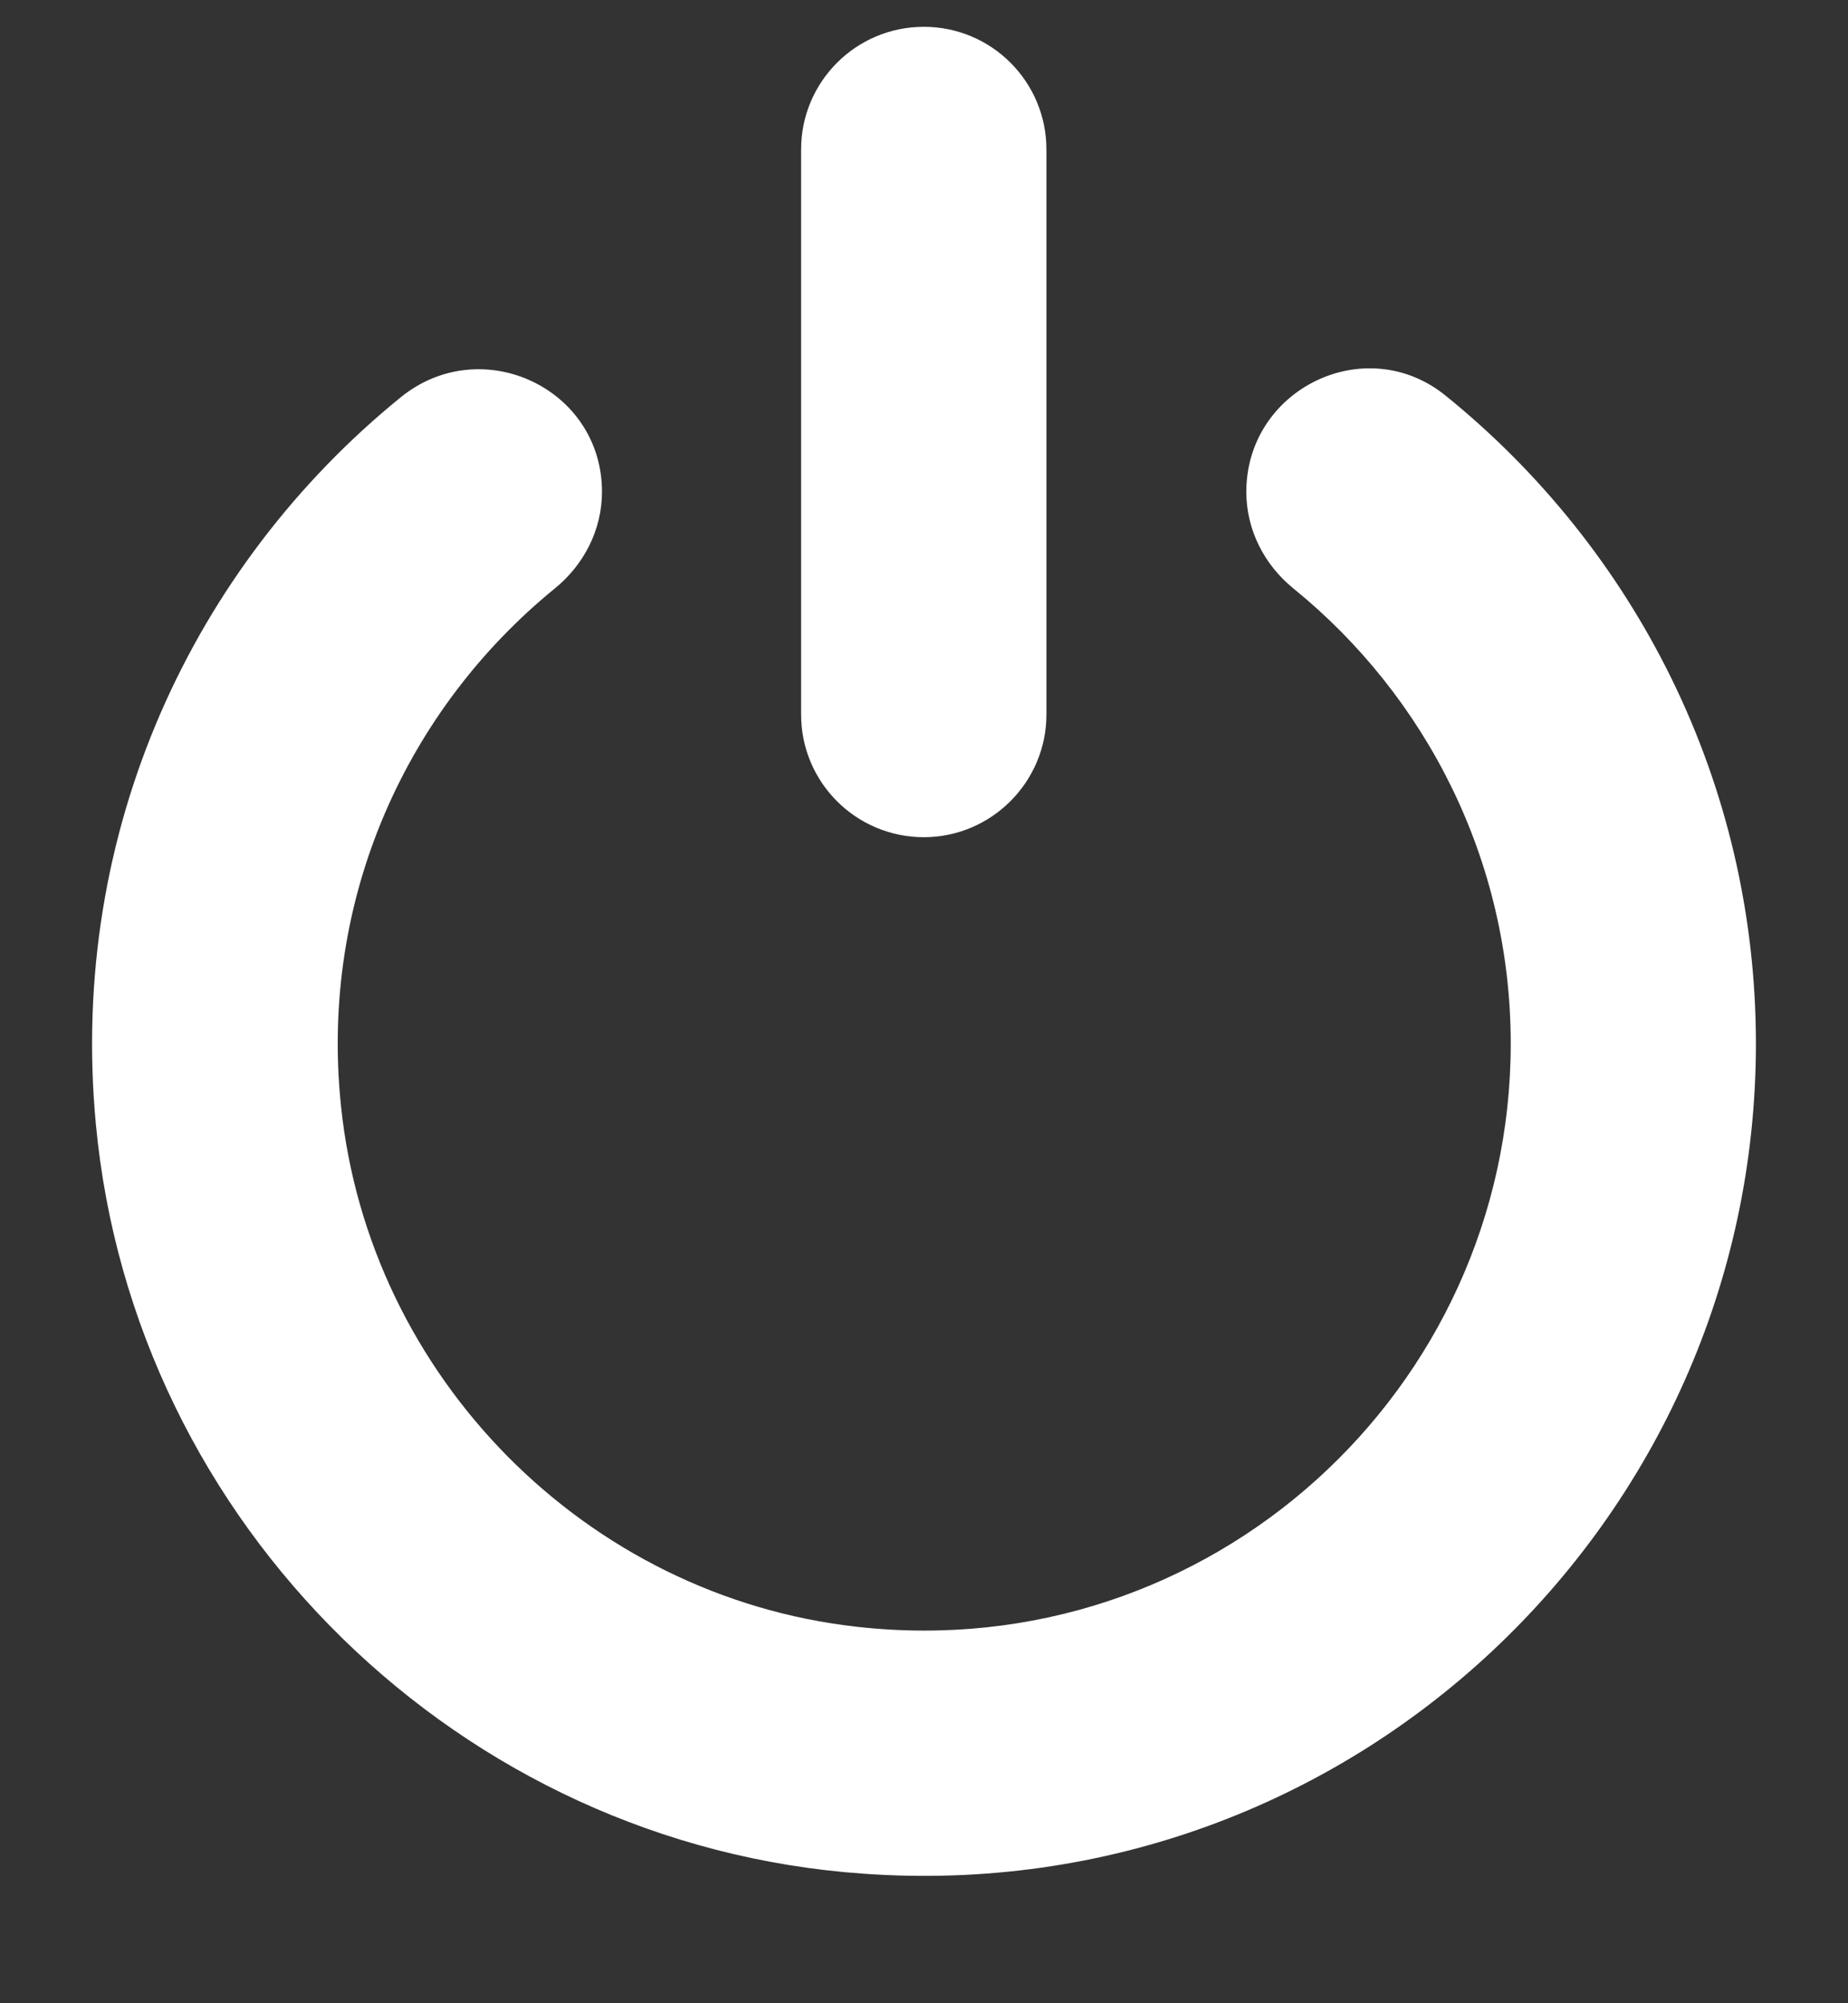 <svg width="12" height="13" viewBox="0 0 12 13" fill="none" xmlns="http://www.w3.org/2000/svg">
<rect x="0" y="0" width="12" height="13" fill="#333333" stroke="none"/>
<path d="M0.622 7.29C0.445 5.391 1.256 3.672 2.601 2.579C3.125 2.153 3.909 2.518 3.909 3.192C3.909 3.439 3.791 3.667 3.6 3.821C2.648 4.598 2.074 5.822 2.214 7.175C2.395 8.936 3.806 10.361 5.565 10.557C7.86 10.815 9.81 9.017 9.81 6.773C9.81 5.582 9.259 4.517 8.399 3.819C8.208 3.664 8.093 3.437 8.093 3.192C8.093 2.525 8.864 2.148 9.384 2.565C10.613 3.557 11.402 5.073 11.402 6.773C11.402 9.881 8.762 12.387 5.604 12.159C2.993 11.976 0.864 9.896 0.622 7.29ZM5.999 0.174C5.558 0.174 5.202 0.531 5.202 0.97V4.637C5.202 5.078 5.56 5.433 5.999 5.433C6.437 5.433 6.795 5.075 6.795 4.637V0.97C6.795 0.531 6.439 0.174 5.999 0.174Z" fill="white"/>
</svg>
